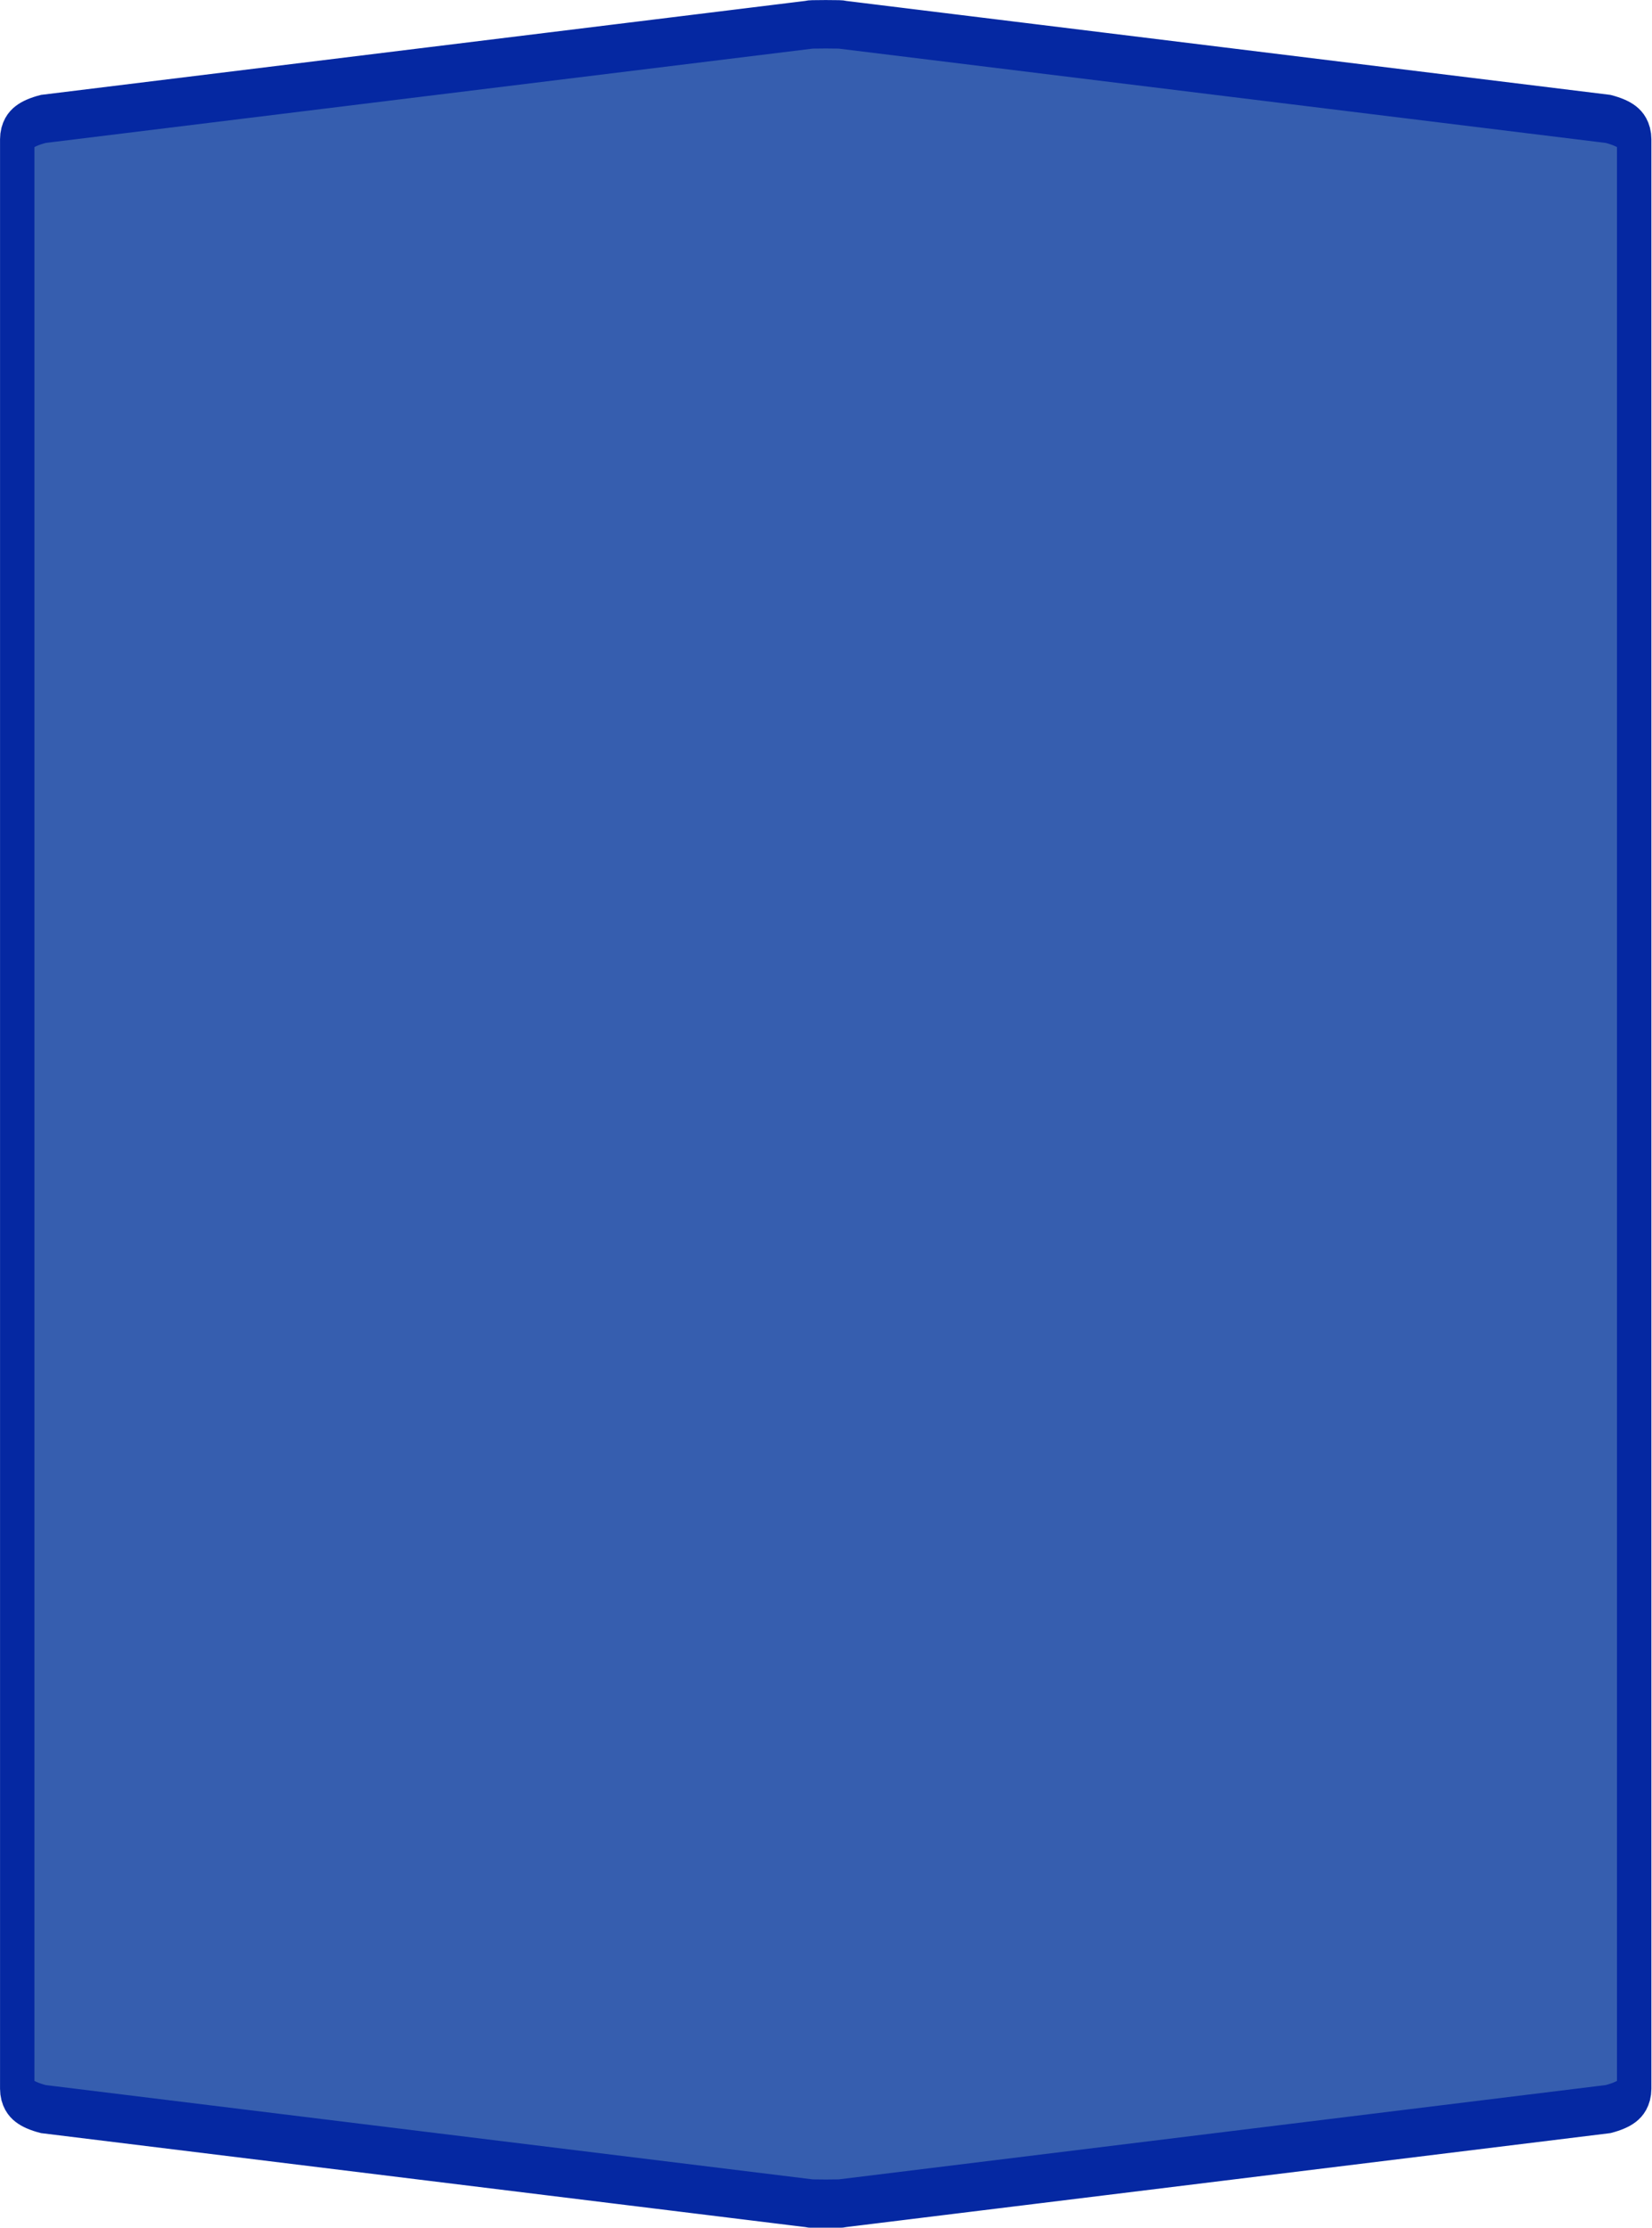 <?xml version="1.0" encoding="UTF-8"?>
<svg xmlns="http://www.w3.org/2000/svg" xmlns:xlink="http://www.w3.org/1999/xlink" width="46pt" height="62pt" viewBox="0 0 46 62" version="1.1">
<g id="surface1">
<path style="fill-rule:nonzero;fill:rgb(21.176%,36.863%,68.627%);fill-opacity:1;stroke-width:1;stroke-linecap:butt;stroke-linejoin:miter;stroke:rgb(1.961%,15.686%,63.529%);stroke-opacity:1;stroke-miterlimit:4;" d="M 24 0.501 C 23.662 0.501 23.495 0.504 23.495 0.513 L 1.26 2.455 C 0.754 2.548 0.501 2.69 0.501 2.875 C 0.501 16.291 0.501 29.709 0.501 43.125 C 0.501 43.31 0.754 43.452 1.26 43.545 L 23.495 45.487 C 23.495 45.496 23.662 45.499 24 45.499 C 24.338 45.499 24.505 45.496 24.505 45.487 L 46.74 43.545 C 47.246 43.452 47.499 43.31 47.499 43.125 C 47.499 29.709 47.499 16.291 47.499 2.875 C 47.499 2.69 47.246 2.548 46.74 2.455 L 24.505 0.513 C 24.505 0.504 24.338 0.501 24 0.501 Z M 24 0.501 " transform="matrix(0.958,0,0,1.348,0,0)"/>
</g>
</svg>
